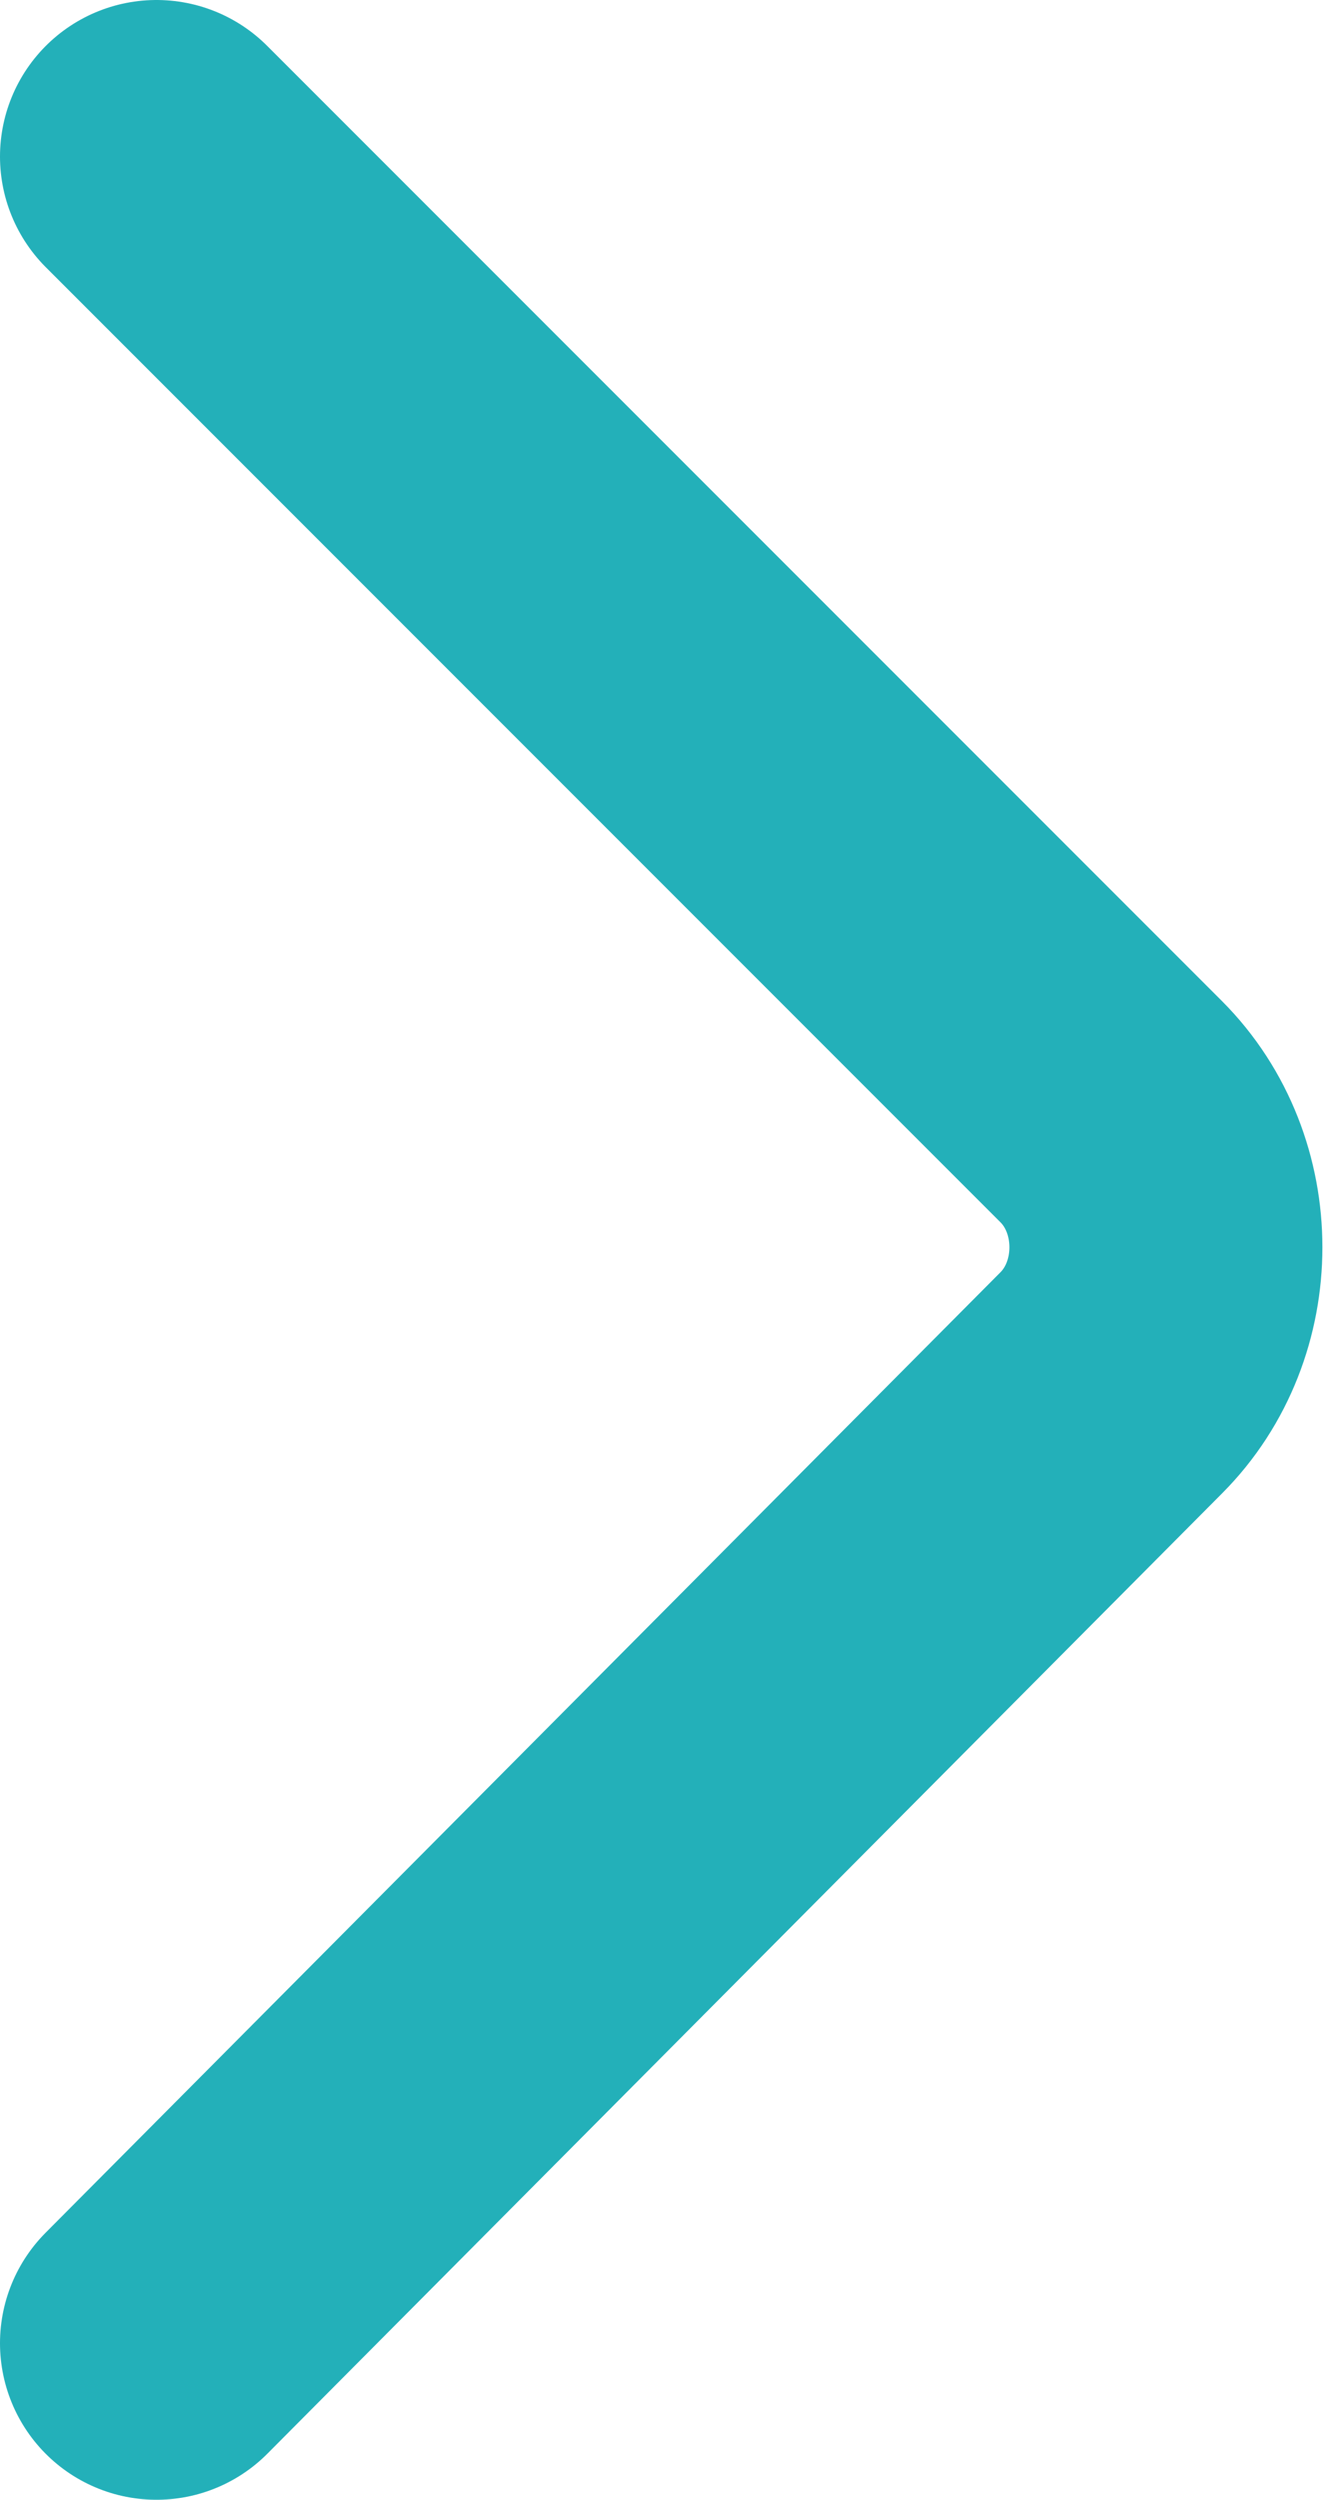 <!-- Generator: Adobe Illustrator 18.1.1, SVG Export Plug-In  -->
<svg version="1.1"
	 xmlns="http://www.w3.org/2000/svg" xmlns:xlink="http://www.w3.org/1999/xlink" xmlns:a="http://ns.adobe.com/AdobeSVGViewerExtensions/3.0/"
	 x="0px" y="0px" width="25.4px" height="47.9px" viewBox="0 0 25.4 47.9" overflow="scroll" enable-background="new 0 0 25.4 47.9"
	 xml:space="preserve">
<defs>
</defs>
<path fill="none" stroke="#23B0B9" stroke-width="6" stroke-linecap="round" stroke-linejoin="round" stroke-miterlimit="10" d="
	M3,3l18.3,18.3c1.4,1.4,1.4,3.8,0,5.2L3,44.9"/>
</svg>
